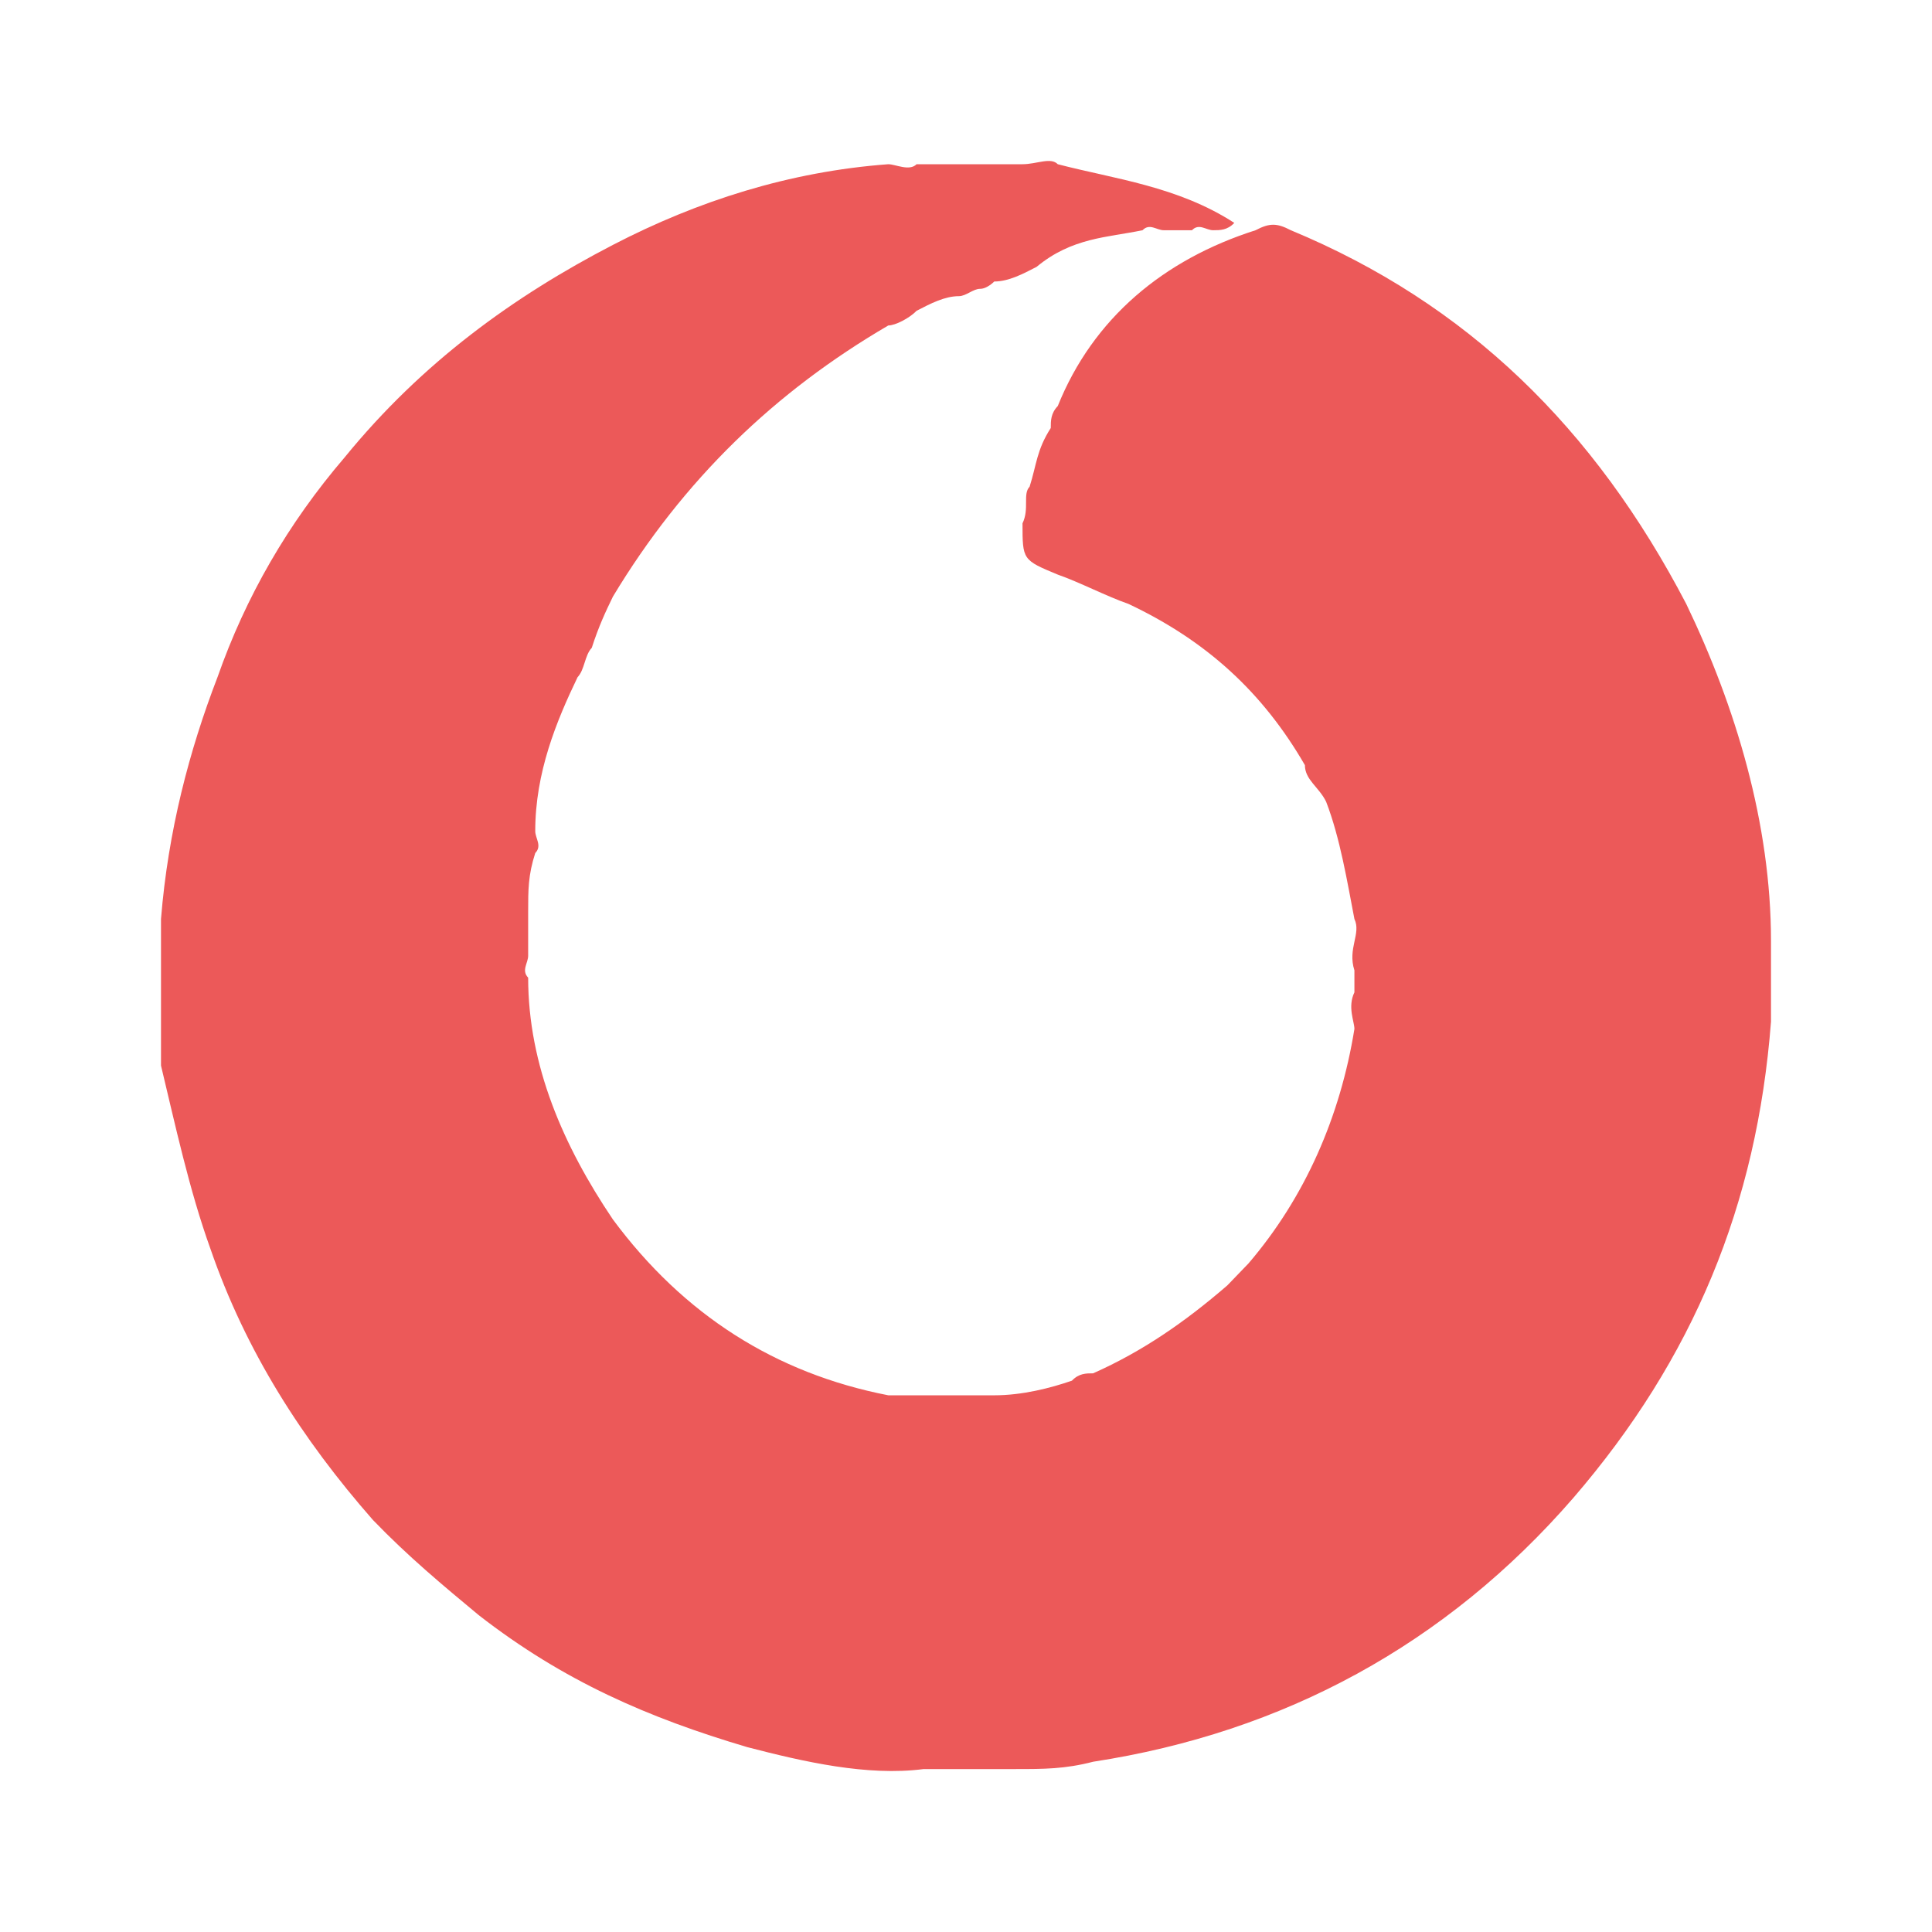 <svg width="24" height="24" viewBox="0 0 24 24" fill="none" xmlns="http://www.w3.org/2000/svg">
<path d="M22 11.69C22 10.233 21.561 8.777 20.947 7.502C19.807 5.317 18.228 3.77 16.035 2.86C15.86 2.769 15.772 2.769 15.597 2.86C14.456 3.224 13.579 3.952 13.14 5.044C13.053 5.135 13.053 5.226 13.053 5.317C12.877 5.591 12.877 5.773 12.79 6.046C12.702 6.137 12.79 6.319 12.702 6.501C12.702 6.956 12.702 6.956 13.14 7.138C13.403 7.229 13.754 7.411 14.018 7.502C14.982 7.957 15.684 8.595 16.21 9.505C16.21 9.687 16.386 9.778 16.474 9.96C16.649 10.415 16.737 10.961 16.825 11.416C16.912 11.598 16.737 11.781 16.825 12.054C16.825 12.145 16.825 12.236 16.825 12.327C16.737 12.509 16.825 12.691 16.825 12.782C16.649 13.874 16.21 14.876 15.509 15.695C15.421 15.786 15.333 15.877 15.246 15.968C14.719 16.423 14.193 16.787 13.579 17.06C13.491 17.06 13.403 17.06 13.316 17.151C13.053 17.242 12.702 17.333 12.351 17.333C12 17.333 11.737 17.333 11.386 17.333C11.298 17.333 11.123 17.333 11.035 17.333C9.632 17.06 8.491 16.332 7.614 15.149C7 14.238 6.561 13.237 6.561 12.145C6.474 12.054 6.561 11.963 6.561 11.872C6.561 11.781 6.561 11.69 6.561 11.69C6.561 11.598 6.561 11.508 6.561 11.325C6.561 11.052 6.561 10.87 6.649 10.597C6.737 10.506 6.649 10.415 6.649 10.324C6.649 9.596 6.912 8.959 7.175 8.412C7.263 8.321 7.263 8.139 7.351 8.048C7.439 7.775 7.526 7.593 7.614 7.411C8.491 5.955 9.632 4.862 11.035 4.043C11.123 4.043 11.298 3.952 11.386 3.861C11.561 3.77 11.737 3.679 11.912 3.679C12 3.679 12.088 3.588 12.175 3.588C12.263 3.588 12.351 3.497 12.351 3.497C12.526 3.497 12.702 3.406 12.877 3.315C13.316 2.951 13.754 2.951 14.193 2.86C14.281 2.769 14.368 2.86 14.456 2.86C14.544 2.86 14.632 2.86 14.807 2.86C14.895 2.769 14.982 2.86 15.07 2.86C15.158 2.86 15.246 2.86 15.333 2.769C14.632 2.314 13.842 2.223 13.14 2.04C13.053 1.949 12.877 2.04 12.702 2.04C12.263 2.04 11.825 2.04 11.386 2.04C11.298 2.131 11.123 2.04 11.035 2.04C9.807 2.131 8.667 2.496 7.614 3.042C6.386 3.679 5.246 4.498 4.281 5.682C3.579 6.501 3.053 7.411 2.702 8.412C2.351 9.323 2.088 10.324 2 11.416C2 11.872 2 12.236 2 12.691C2 12.873 2 13.055 2 13.237C2.175 13.965 2.351 14.784 2.614 15.513C3.053 16.787 3.754 17.88 4.632 18.881C5.07 19.336 5.509 19.7 5.947 20.064C7 20.883 8.053 21.339 9.281 21.703C9.982 21.885 10.772 22.067 11.474 21.976C11.825 21.976 12.175 21.976 12.614 21.976C12.965 21.976 13.228 21.976 13.579 21.885C15.947 21.521 17.965 20.428 19.544 18.608C21.035 16.878 21.825 14.967 22 12.691C22 12.418 22 12.054 22 11.69Z" fill="#EC5959"/>
</svg>
